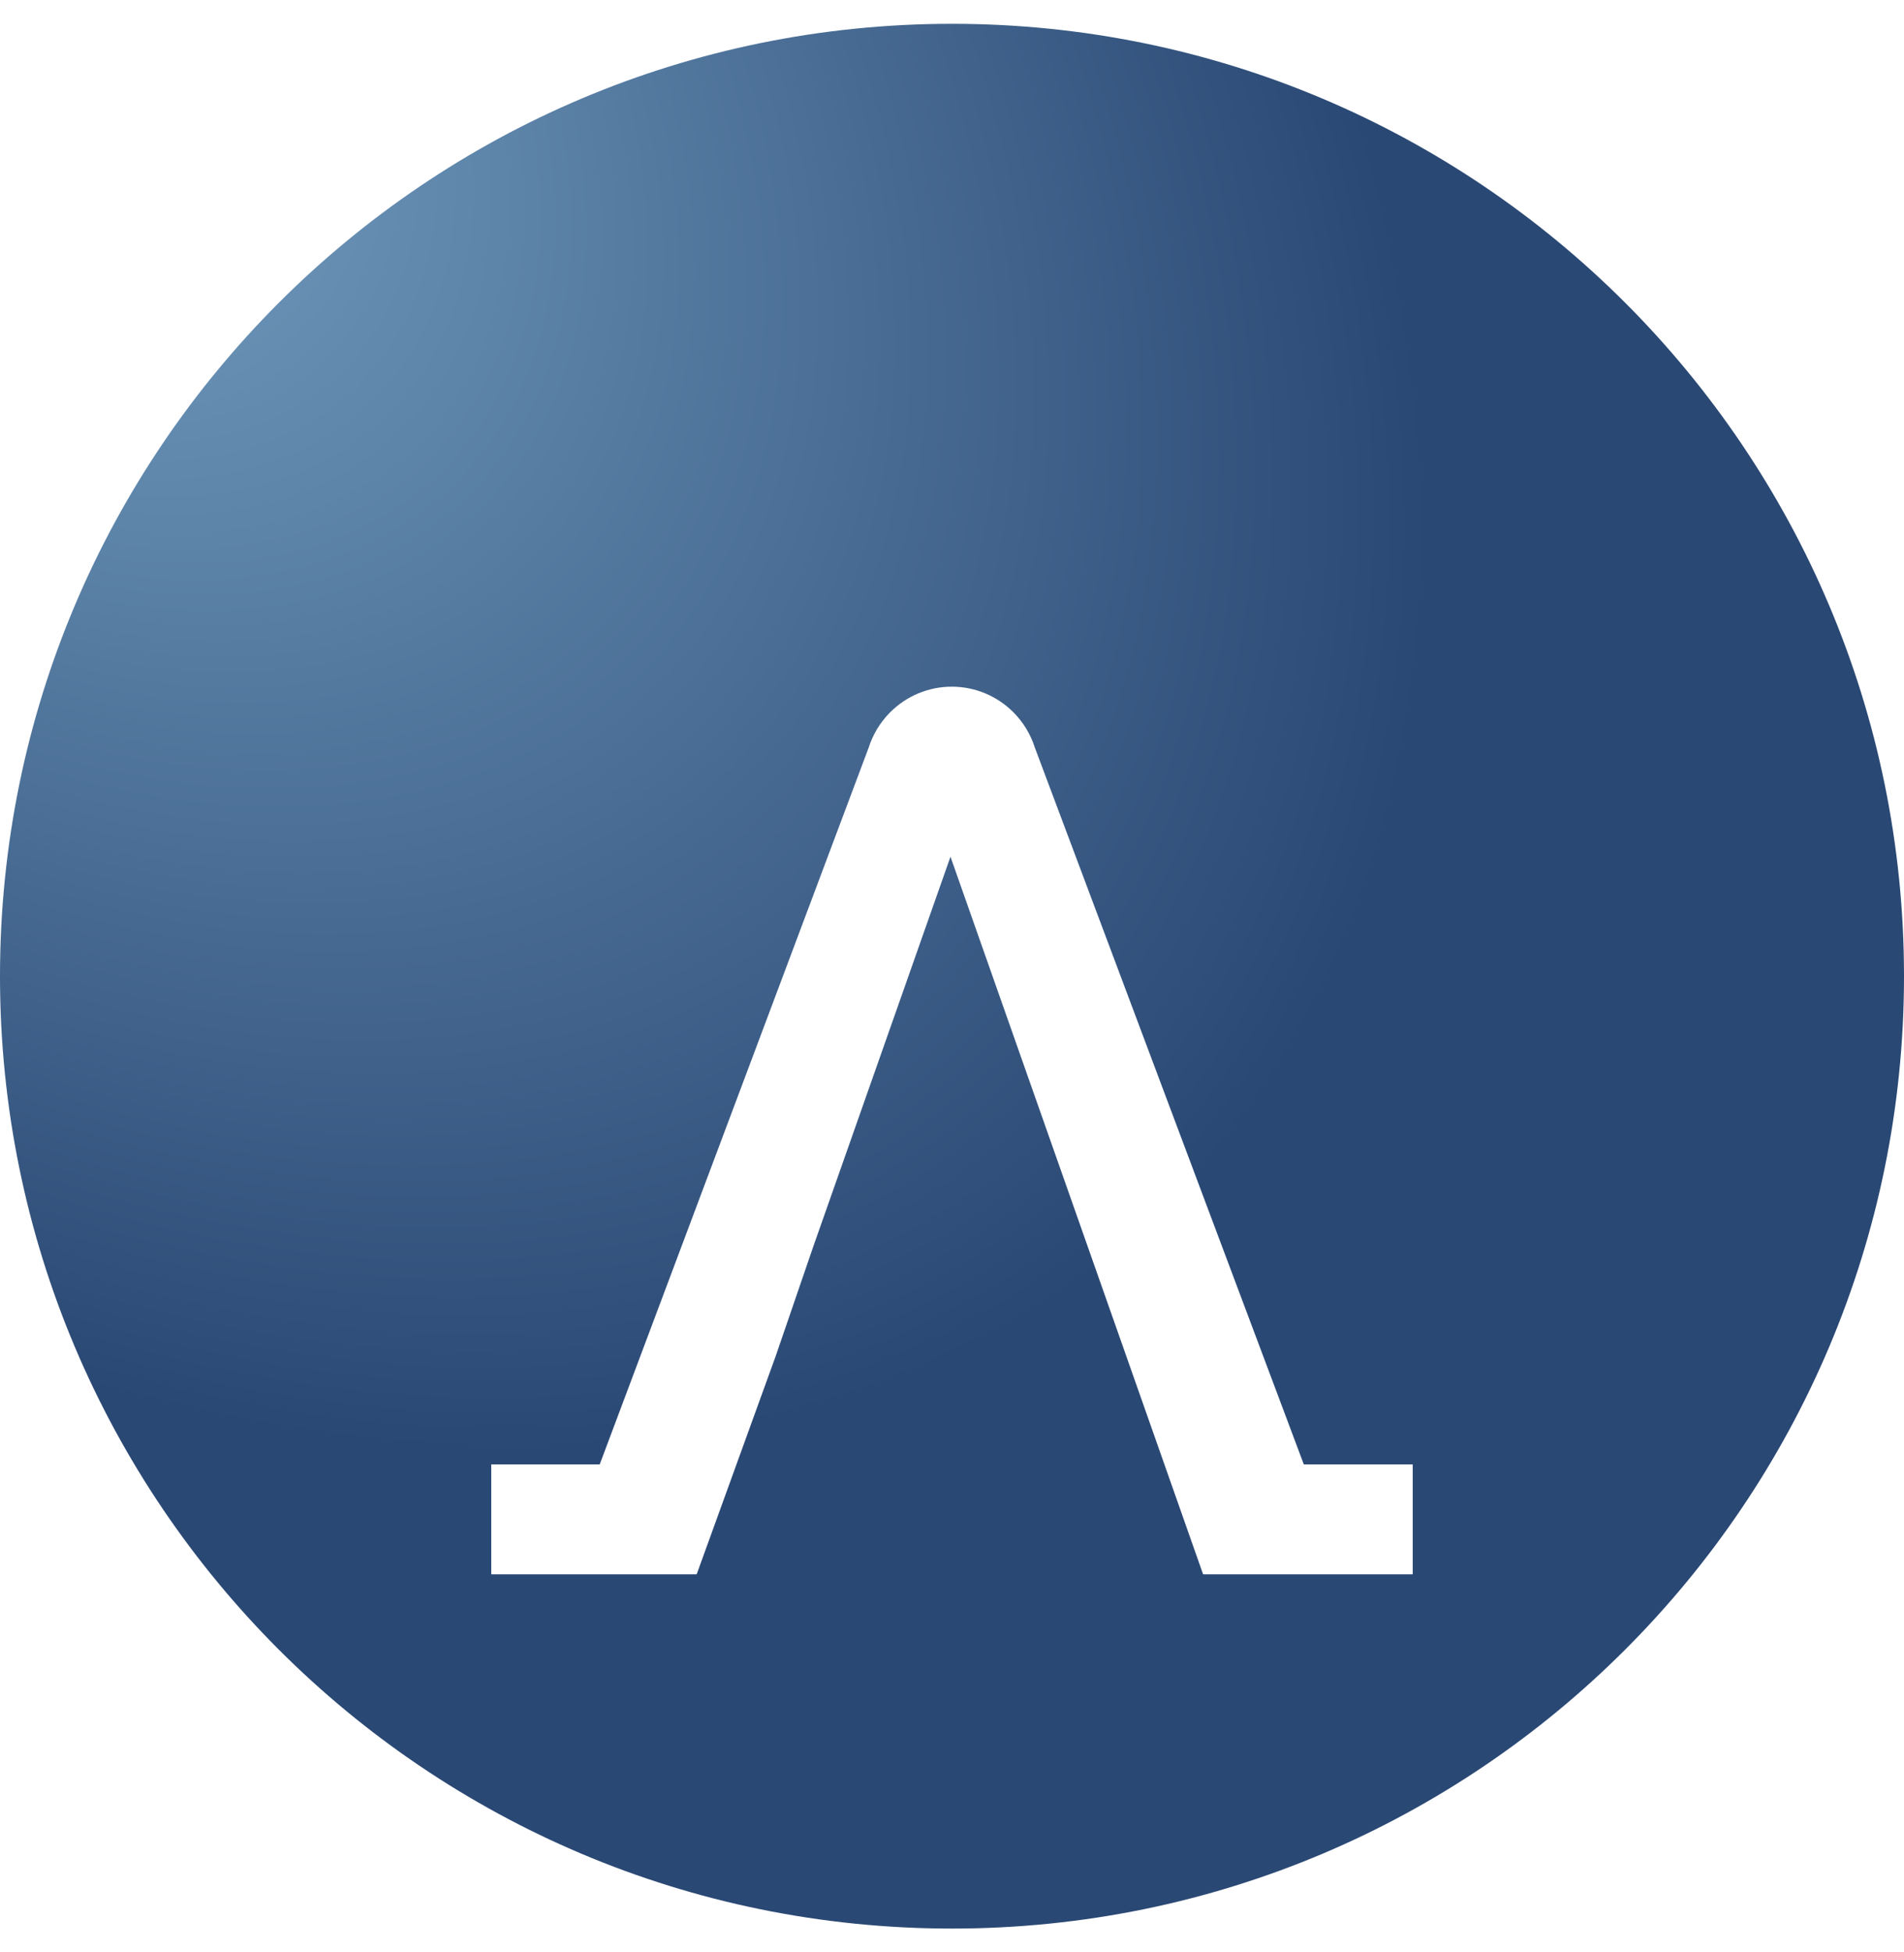 <svg width="40" height="41" viewBox="0 0 40 41" fill="none" xmlns="http://www.w3.org/2000/svg">
<g clip-path="url(#clip0_903_36192)">
<path d="M20 40.5C31.046 40.5 40 31.546 40 20.5C40 9.454 31.046 0.5 20 0.5C8.954 0.5 0 9.454 0 20.5C0 31.546 8.954 40.5 20 40.5Z" fill="url(#paint0_radial_903_36192)"/>
<g filter="url(#filter0_d_903_36192)">
<path d="M18.699 10.96C18.491 11.169 18.337 11.424 18.249 11.701L12.599 26.752H10.32V29.06H14.636L16.299 24.47L17.091 22.162L19.968 13.991L25.275 29.06H29.679V26.752H27.391L21.741 11.701C21.653 11.424 21.5 11.169 21.292 10.96C20.948 10.614 20.482 10.42 19.995 10.42C19.509 10.42 19.043 10.614 18.699 10.96Z" fill="white"/>
</g>
</g>
<defs>
<filter id="filter0_d_903_36192" x="6.32" y="10.42" width="27.359" height="26.64" filterUnits="userSpaceOnUse" color-interpolation-filters="sRGB">
<feFlood flood-opacity="0" result="BackgroundImageFix"/>
<feColorMatrix in="SourceAlpha" type="matrix" values="0 0 0 0 0 0 0 0 0 0 0 0 0 0 0 0 0 0 127 0" result="hardAlpha"/>
<feOffset dy="4"/>
<feGaussianBlur stdDeviation="2"/>
<feComposite in2="hardAlpha" operator="out"/>
<feColorMatrix type="matrix" values="0 0 0 0 0 0 0 0 0 0 0 0 0 0 0 0 0 0 0.25 0"/>
<feBlend mode="normal" in2="BackgroundImageFix" result="effect1_dropShadow_903_36192"/>
<feBlend mode="normal" in="SourceGraphic" in2="effect1_dropShadow_903_36192" result="shape"/>
</filter>
<radialGradient id="paint0_radial_903_36192" cx="0" cy="0" r="1" gradientUnits="userSpaceOnUse" gradientTransform="translate(0 0.5) rotate(45) scale(56.569 38.035)">
<stop stop-color="#79A5C6"/>
<stop offset="0.617" stop-color="#2A4874"/>
</radialGradient>
<clipPath id="clip0_903_36192">
<rect width="40" height="40" fill="white" transform="translate(0 0.5)"/>
</clipPath>
</defs>
</svg>
